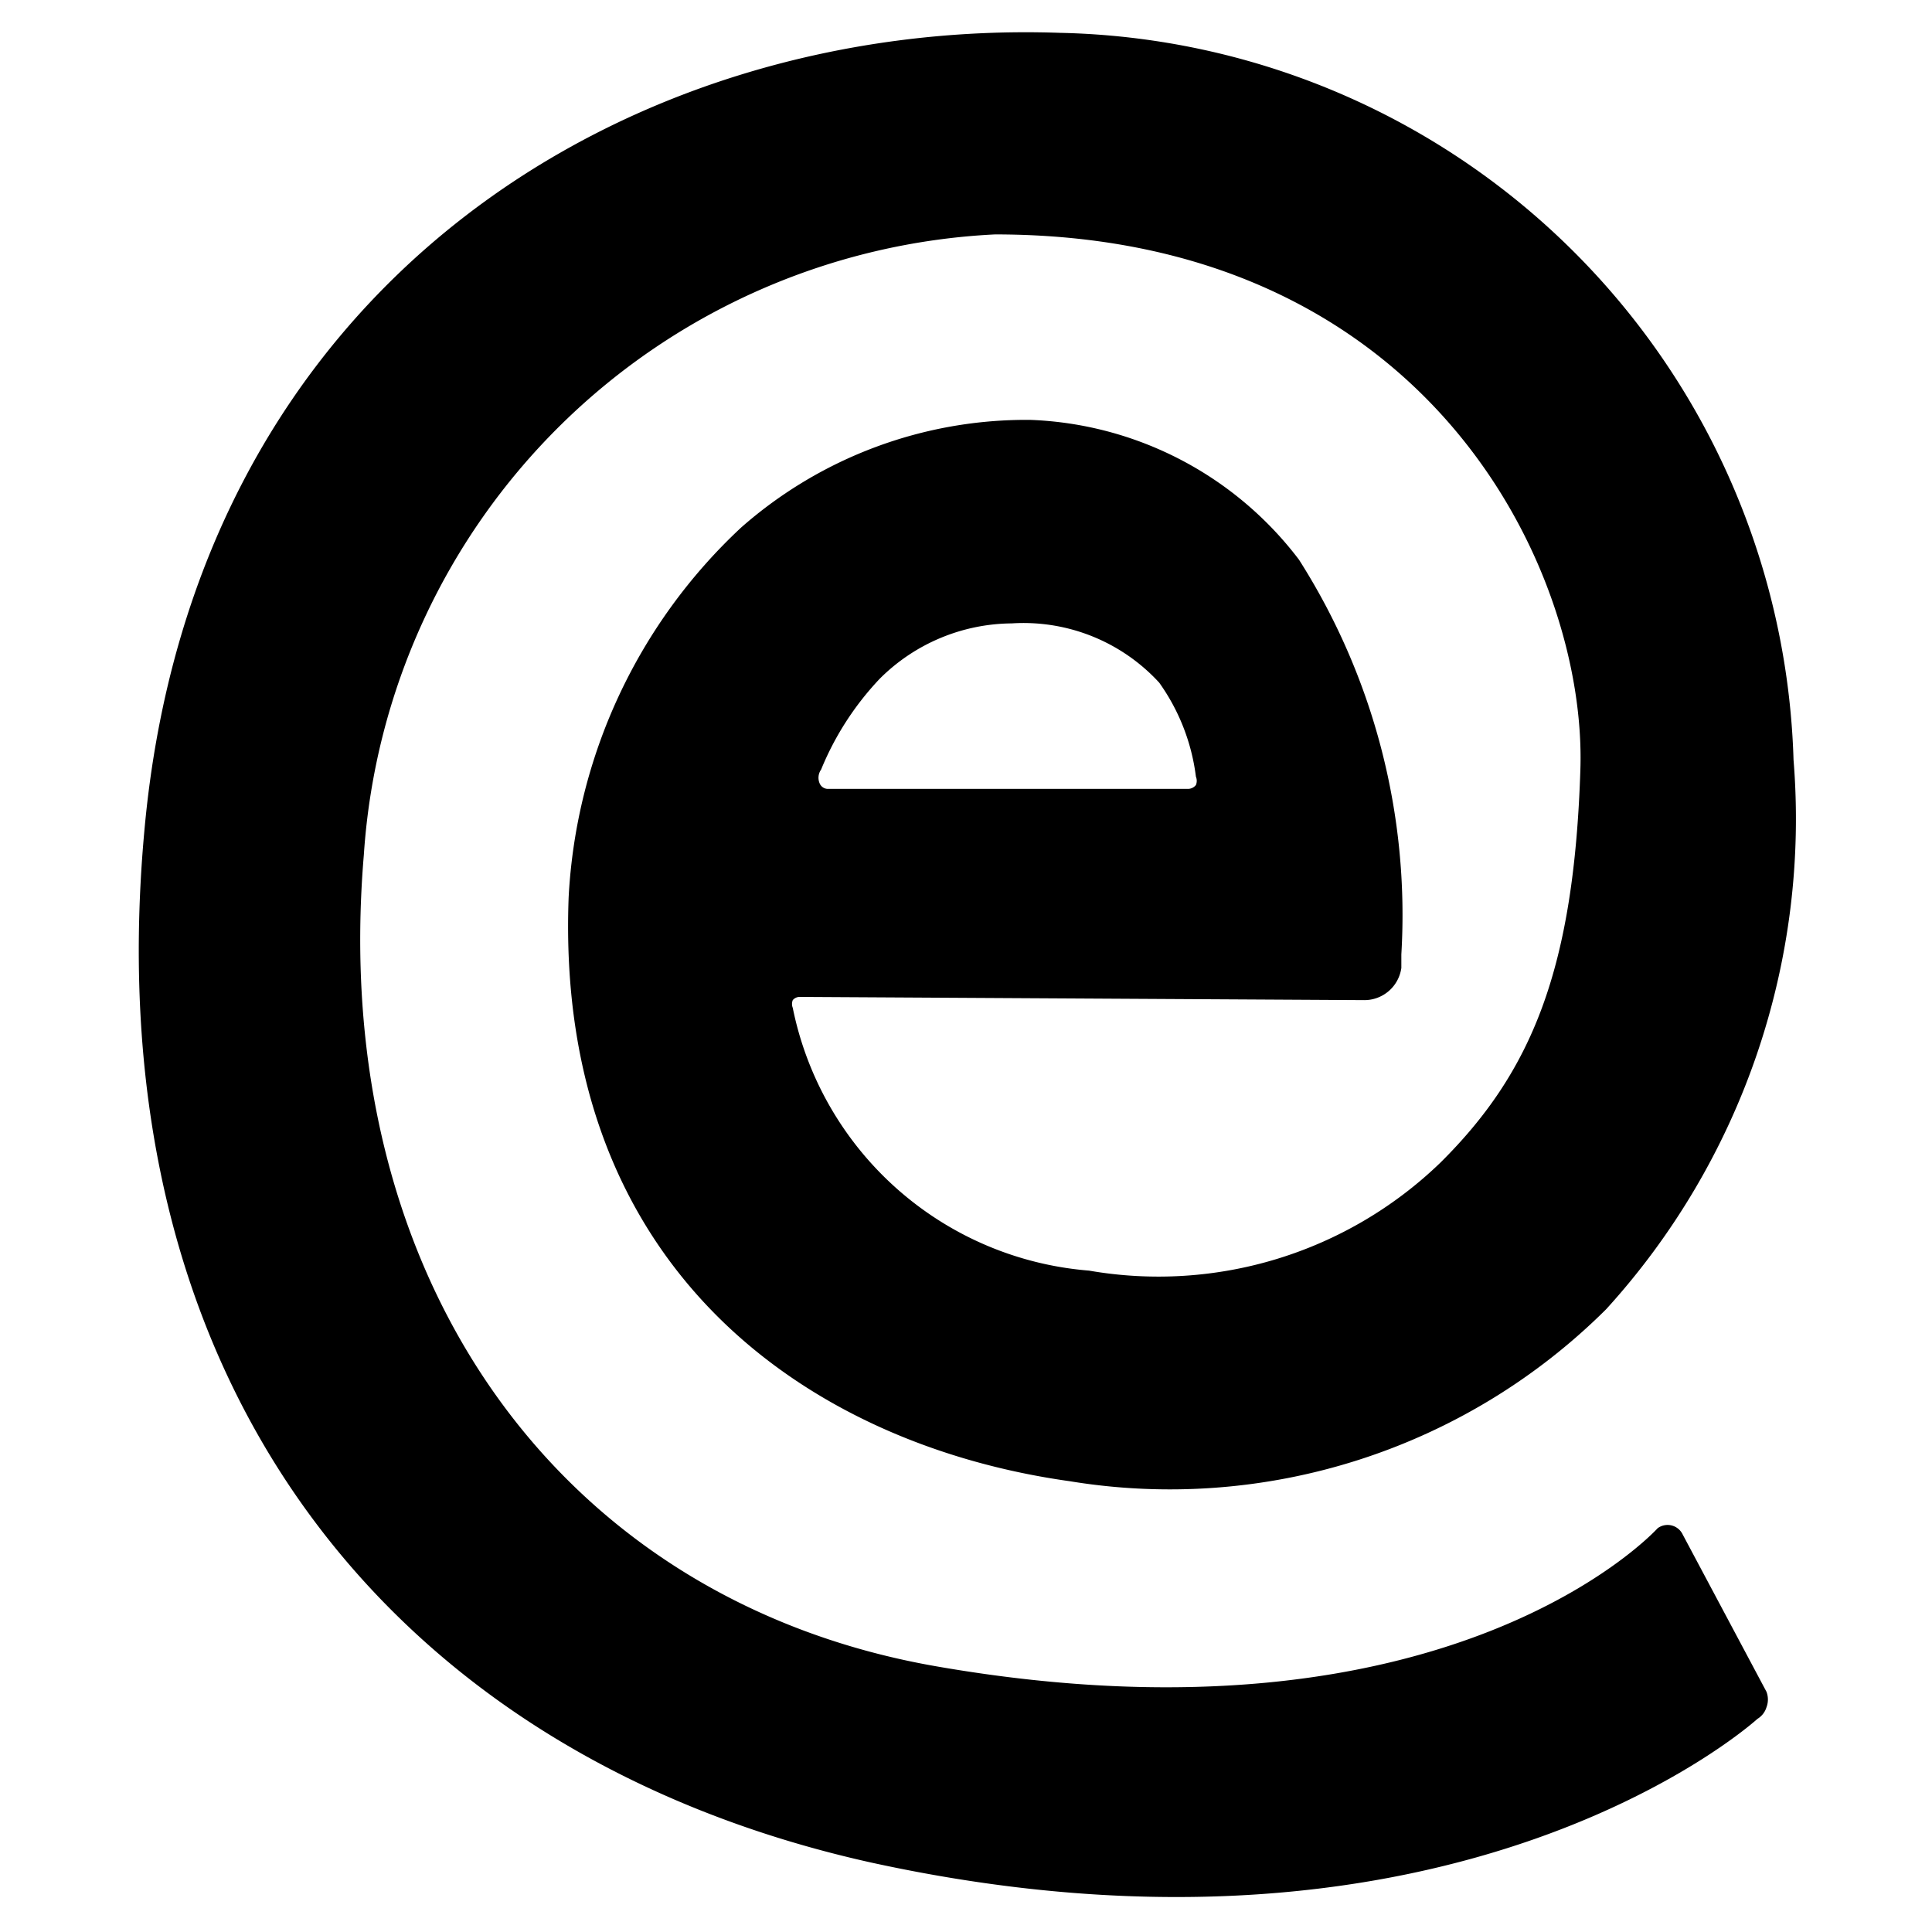 <svg id="Layer_1" data-name="Layer 1" xmlns="http://www.w3.org/2000/svg" viewBox="0 0 30 30"><title>at</title><path d="M26.13,23.83a.26.26,0,0,0-.39-.1s-3.18,3.53-11.17,2.15c-5.84-1-9.48-6-8.92-12.61a10.33,10.33,0,0,1,9.8-9.63c6.72,0,9.19,5.2,9.09,8.31s-.76,4.7-2.17,6.1a6.3,6.3,0,0,1-5.46,1.68,5.11,5.11,0,0,1-4.6-4.08.16.16,0,0,1,0-.12.14.14,0,0,1,.11-.05l8.77.05a.58.58,0,0,0,.57-.5l0-.21a10.27,10.27,0,0,0-1.59-6.13A5.49,5.49,0,0,0,16,6.52a6.7,6.7,0,0,0-4.49,1.67,8.45,8.45,0,0,0-2.68,5.74c-.22,5.81,3.77,8.51,7.78,9.07a9.6,9.6,0,0,0,8.33-2.67,11.31,11.31,0,0,0,2.91-8.53A11.64,11.64,0,0,0,16.46.51C9.8.28,3,4.37,2.24,12.92c-.79,8.72,4,14.38,11.28,16,9.14,2,13.77-2.23,13.77-2.23a.32.32,0,0,0,.14-.18.34.34,0,0,0,0-.24ZM12.75,11.95a4.56,4.56,0,0,1,.91-1.41,2.93,2.93,0,0,1,2.05-.86A2.86,2.86,0,0,1,18,10.6a3.19,3.19,0,0,1,.57,1.46.17.17,0,0,1,0,.13.16.16,0,0,1-.12.06l-5.59,0a.14.14,0,0,1-.13-.08A.22.22,0,0,1,12.75,11.95Z"/></svg>